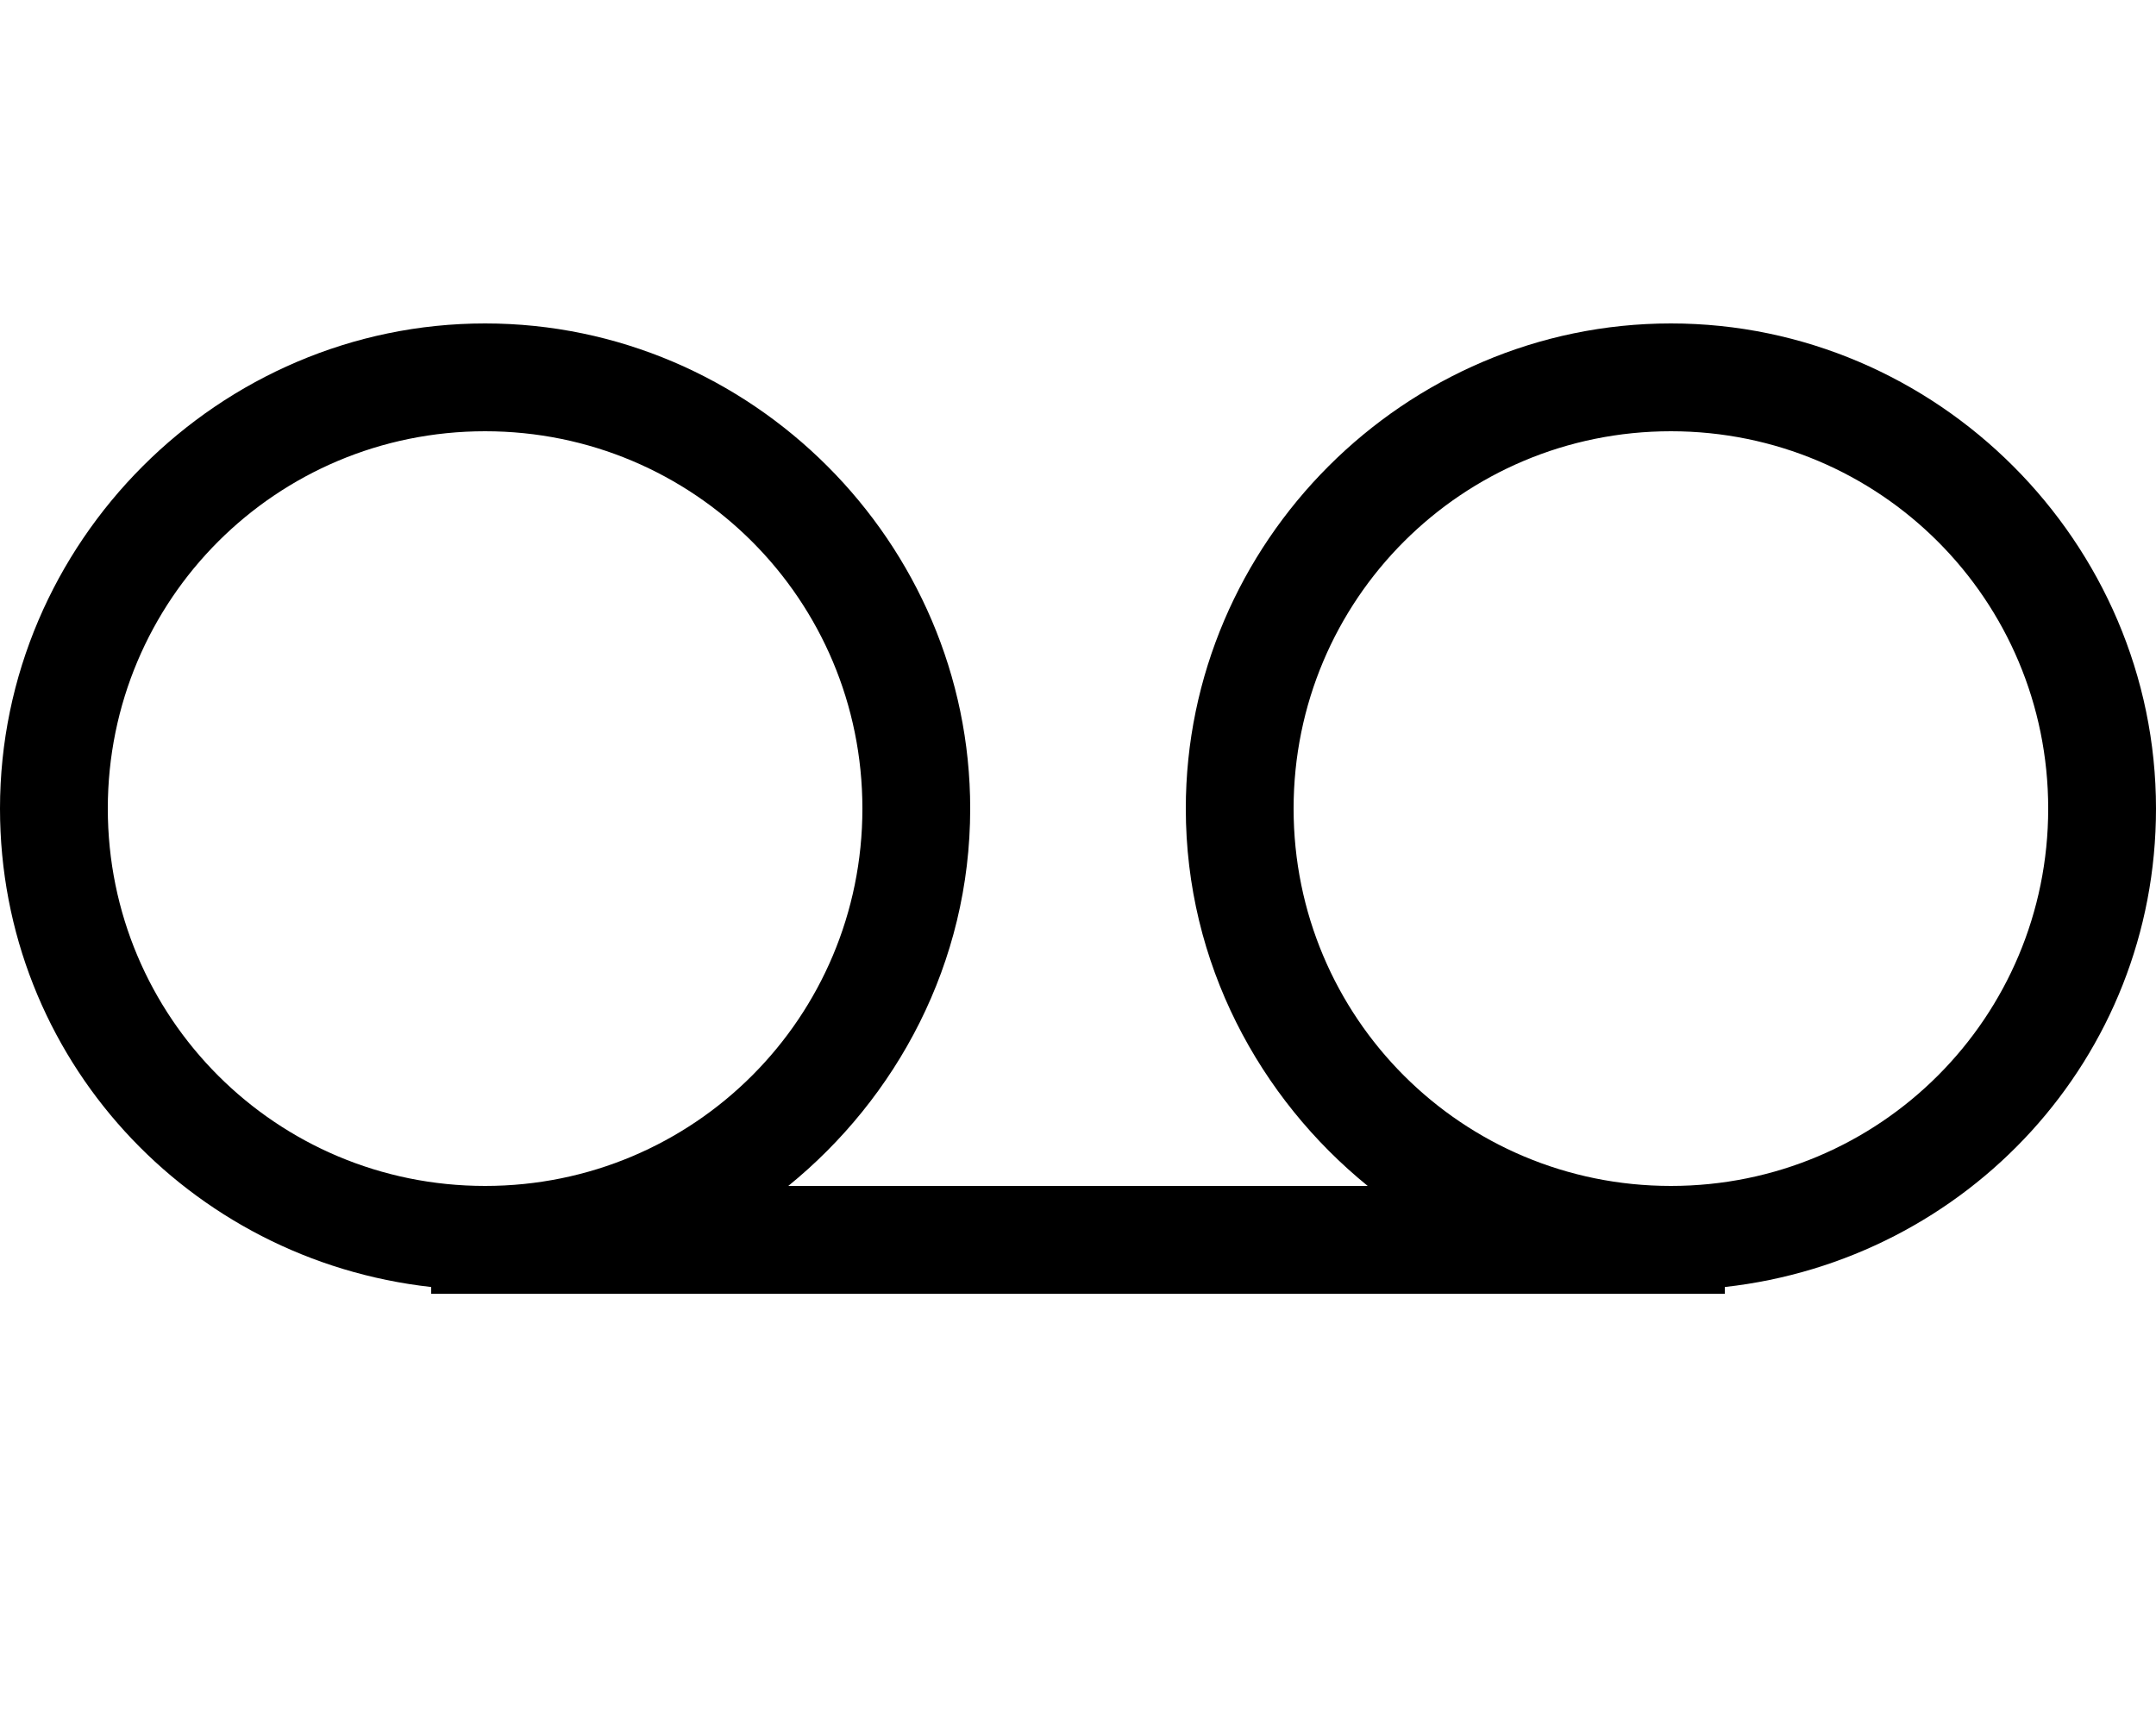 <svg xmlns="http://www.w3.org/2000/svg" viewBox="0 0 640 512"><!-- Font Awesome Pro 6.0.0-alpha1 by @fontawesome - https://fontawesome.com License - https://fontawesome.com/license (Commercial License) --><path d="M640 240C640 161 575 96 496 96S352 161 352 240C352 286 374 326 406 352H234C266 326 288 286 288 240C288 161 223 96 144 96S0 161 0 240C0 314 56 374 128 382V384H512V382C584 374 640 314 640 240ZM32 240C32 178 82 128 144 128S256 178 256 240S206 352 144 352C82 352 32 302 32 240ZM496 352C434 352 384 302 384 240S434 128 496 128S608 178 608 240C608 302 558 352 496 352Z"/></svg>